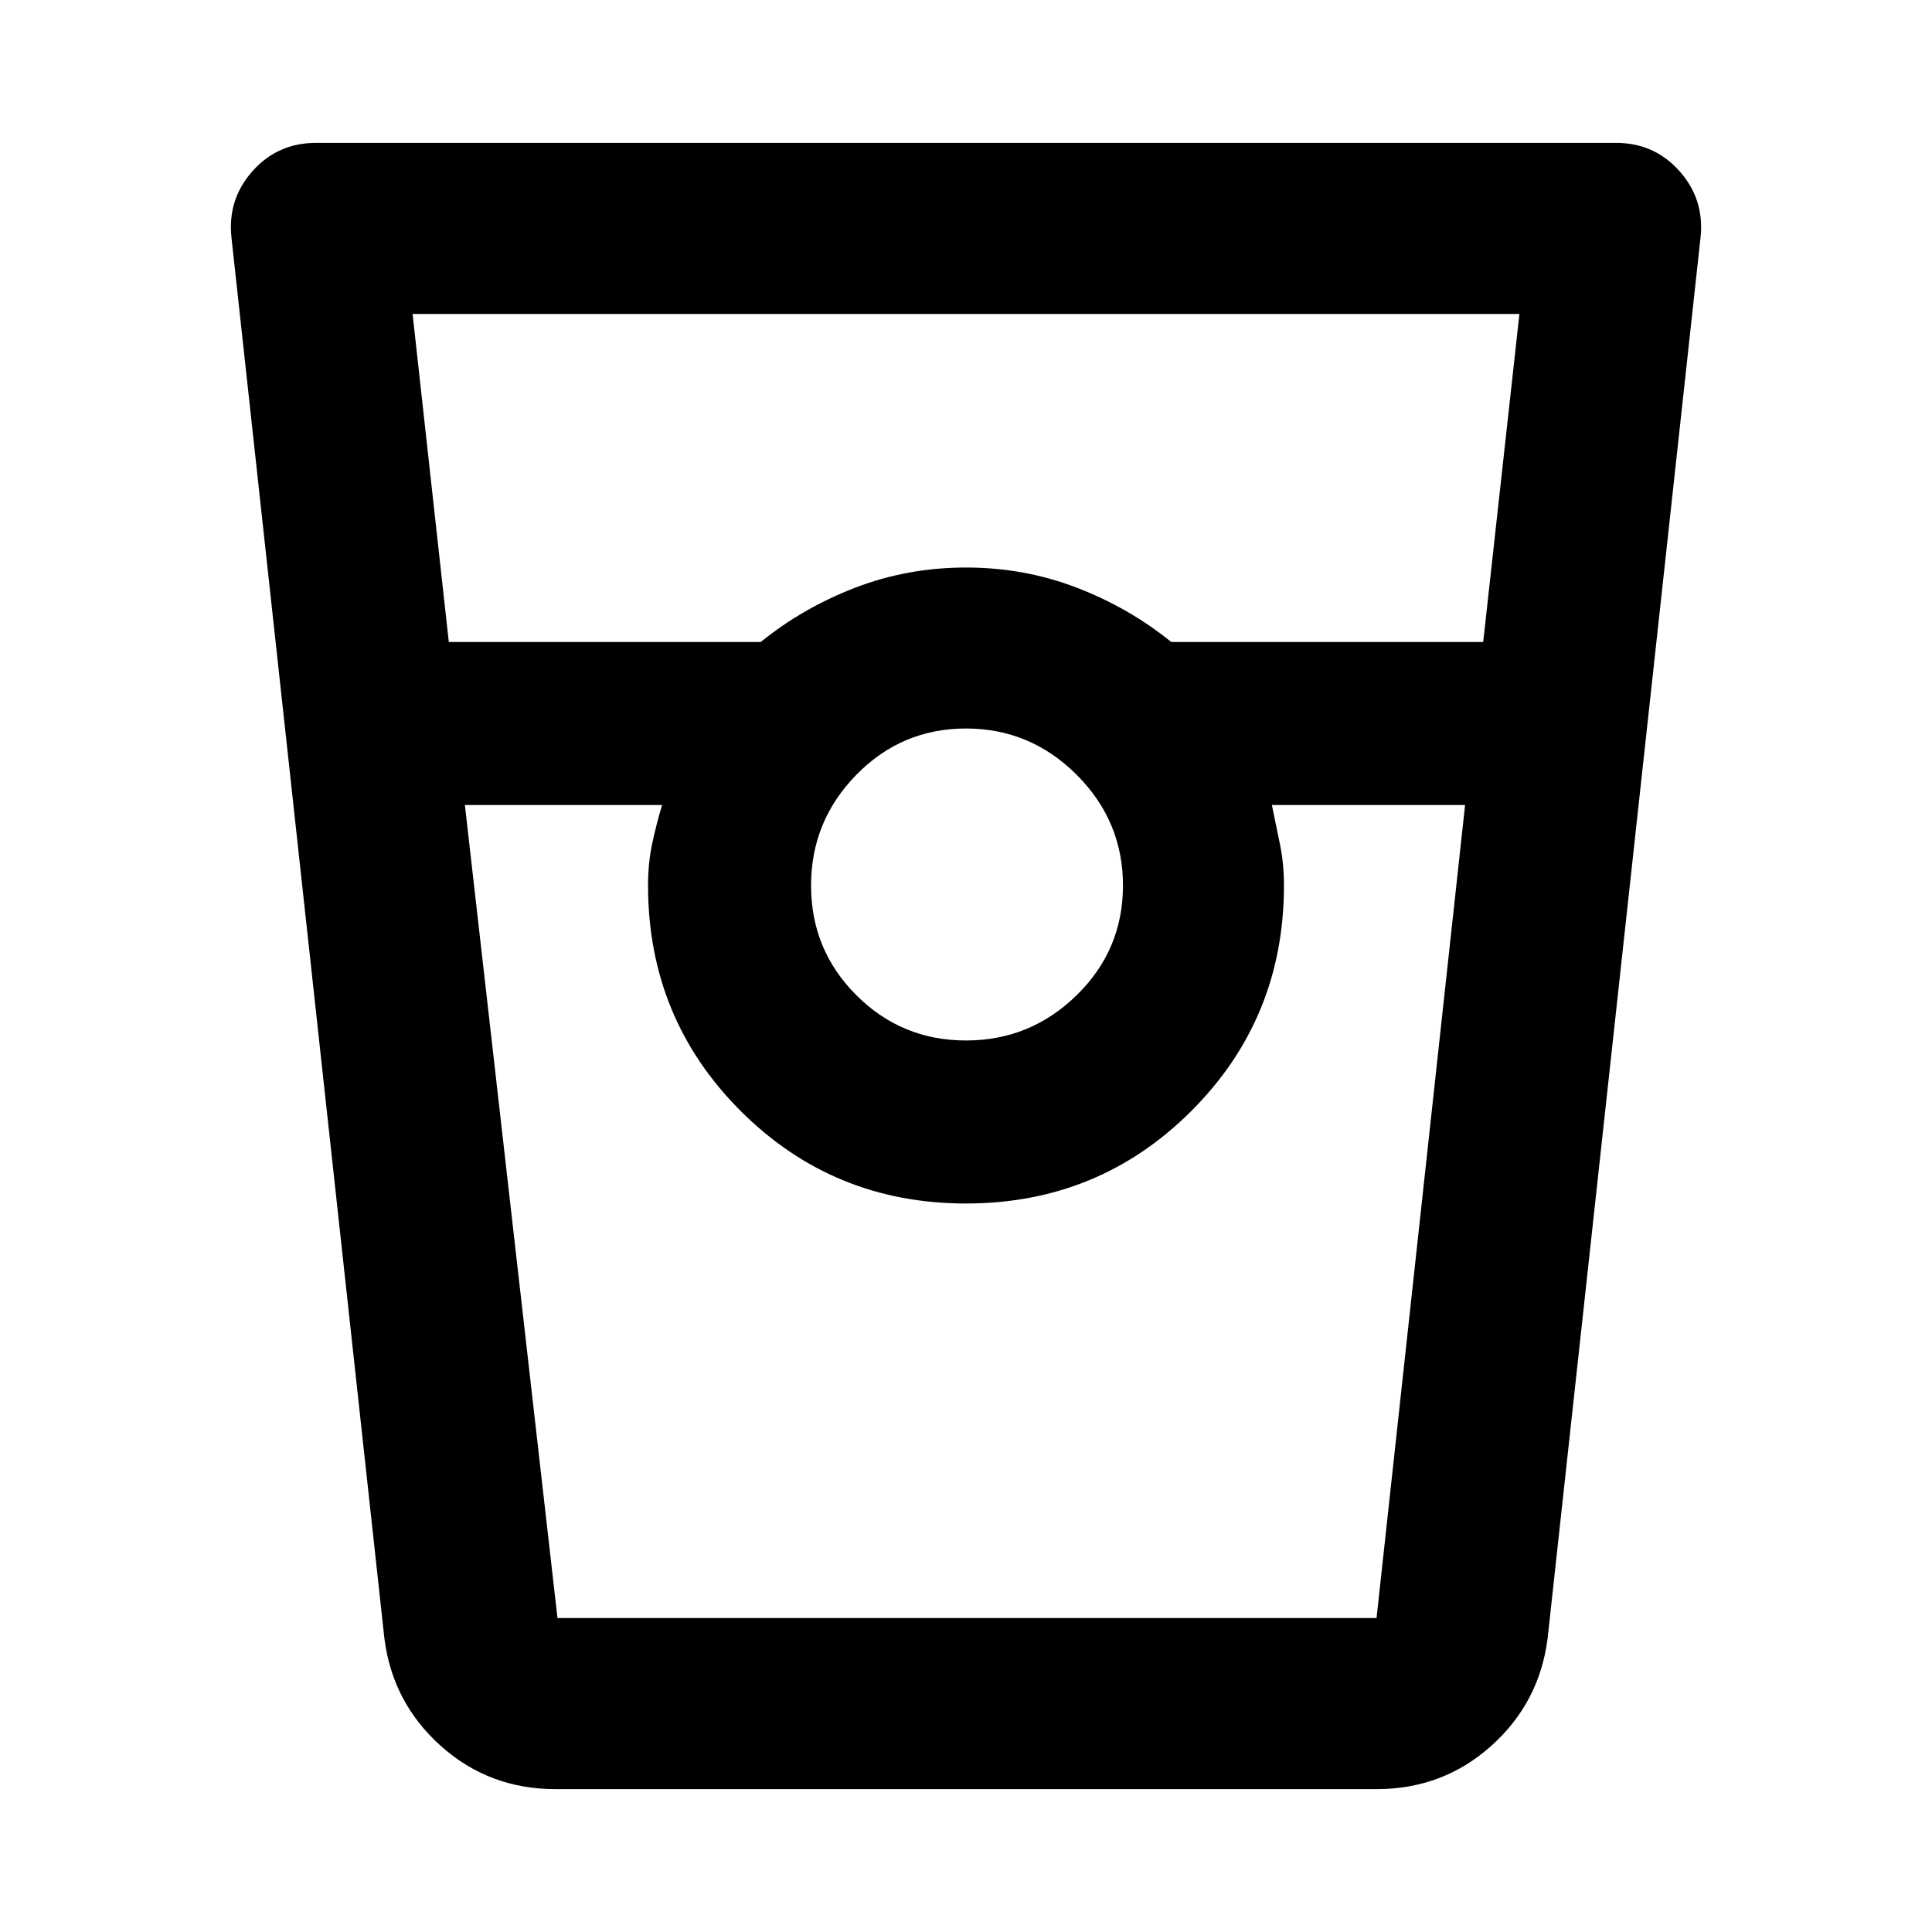 <svg xmlns="http://www.w3.org/2000/svg" height="40" width="40"><path d="M11.5 37.042q-1.375 0-2.375-.896t-1.167-2.229l-3.166-29q-.084-.792.437-1.375.521-.584 1.313-.584h26.916q.792 0 1.313.584.521.583.437 1.375l-3.166 29q-.167 1.333-1.167 2.229-1 .896-2.375.896Zm-2.208-23.75h6.458q.875-.709 1.958-1.125 1.084-.417 2.292-.417 1.208 0 2.292.417 1.083.416 1.958 1.125h6.458l.75-6.792H8.542ZM20 21.542q1.333 0 2.292-.938.958-.937.958-2.271 0-1.333-.958-2.291-.959-.959-2.292-.959-1.333 0-2.271.959-.937.958-.937 2.291 0 1.334.937 2.271.938.938 2.271.938ZM9.625 16.667 11.542 33.5H28.5l1.833-16.833h-4q.084.416.167.812.083.396.083.854 0 2.75-1.916 4.667Q22.75 24.917 20 24.917T15.333 23q-1.916-1.917-1.916-4.667 0-.458.083-.854.083-.396.208-.812ZM11.542 33.5h2.166-.291 13.166-.25H28.5 11.542Z"/></svg>